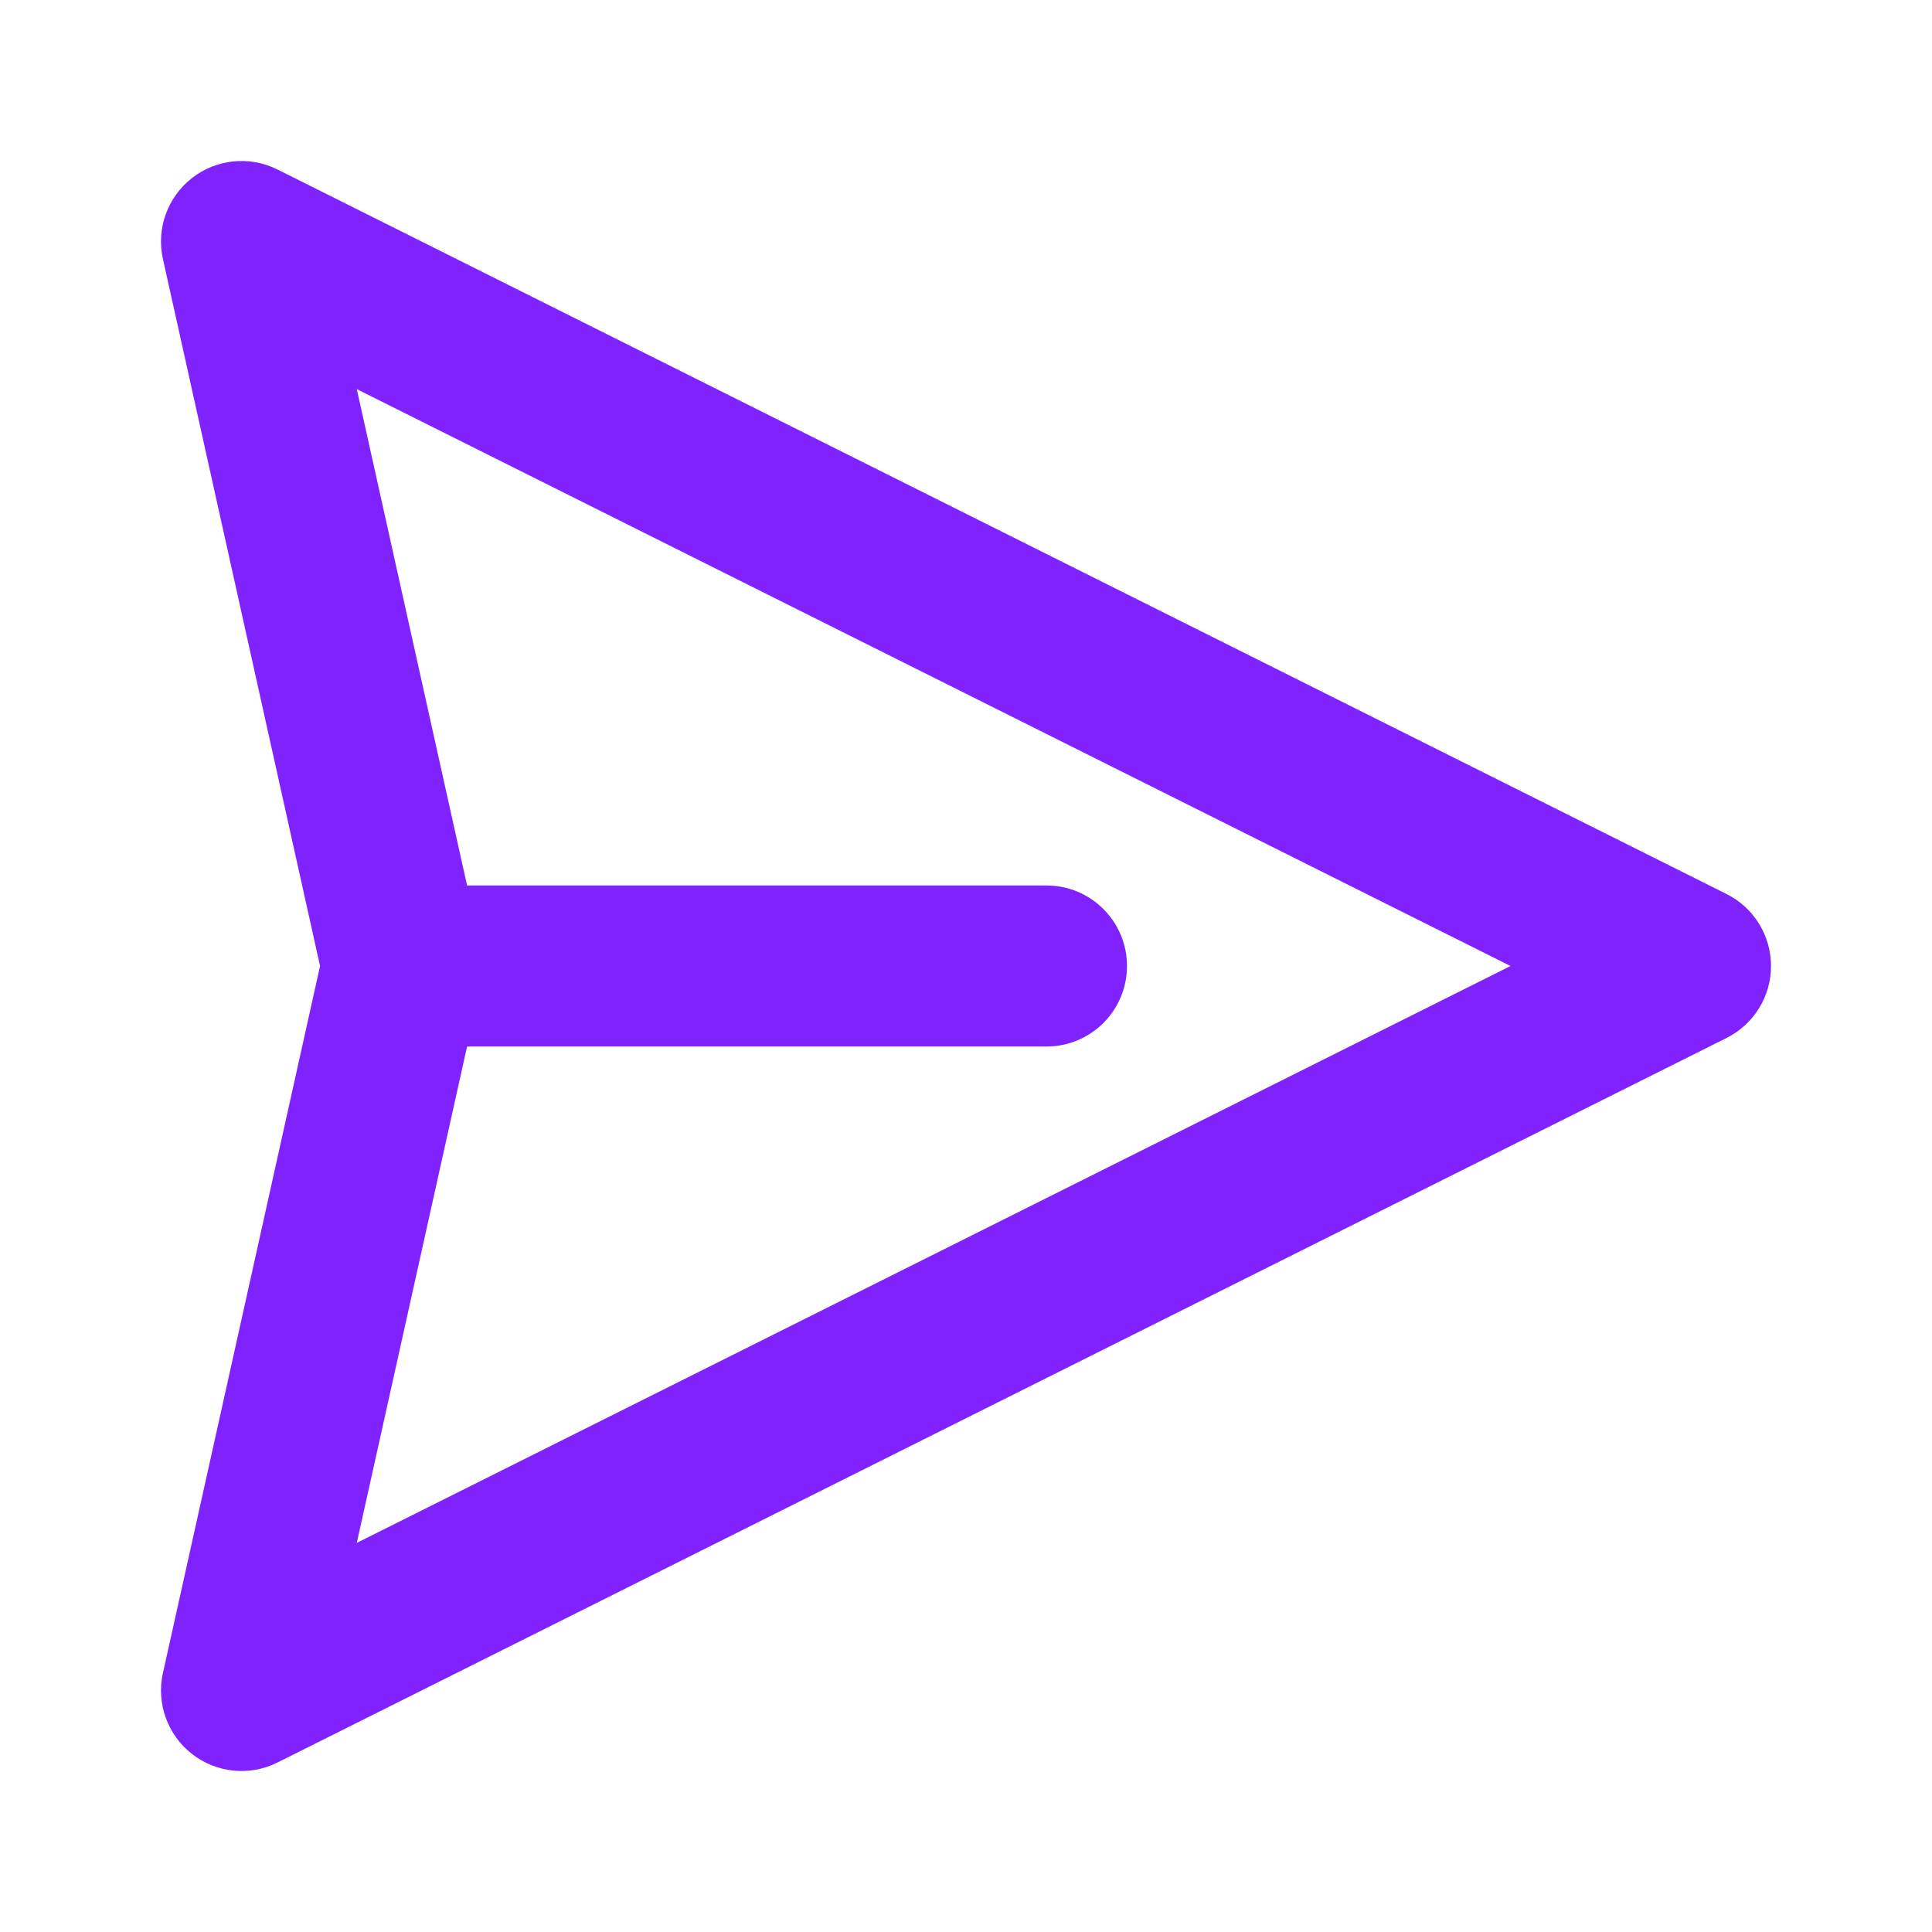 <svg width="61" height="61" viewBox="0 0 61 61" fill="none" xmlns="http://www.w3.org/2000/svg">
<path fill-rule="evenodd" clip-rule="evenodd" d="M55.917 30.5C55.917 31.463 55.373 32.343 54.512 32.773L8.762 55.648C7.885 56.087 6.834 55.982 6.061 55.378C5.288 54.775 4.931 53.781 5.144 52.824L10.105 30.5L5.144 8.176C4.931 7.219 5.288 6.225 6.061 5.622C6.834 5.018 7.885 4.913 8.762 5.352L54.512 28.227C55.373 28.657 55.917 29.537 55.917 30.5ZM14.747 33.042L11.265 48.714L47.692 30.5L11.265 12.286L14.747 27.958L33.042 27.958C34.446 27.958 35.583 29.096 35.583 30.5C35.583 31.904 34.446 33.042 33.042 33.042L14.747 33.042Z" fill="#7F22FE"/>
</svg>
